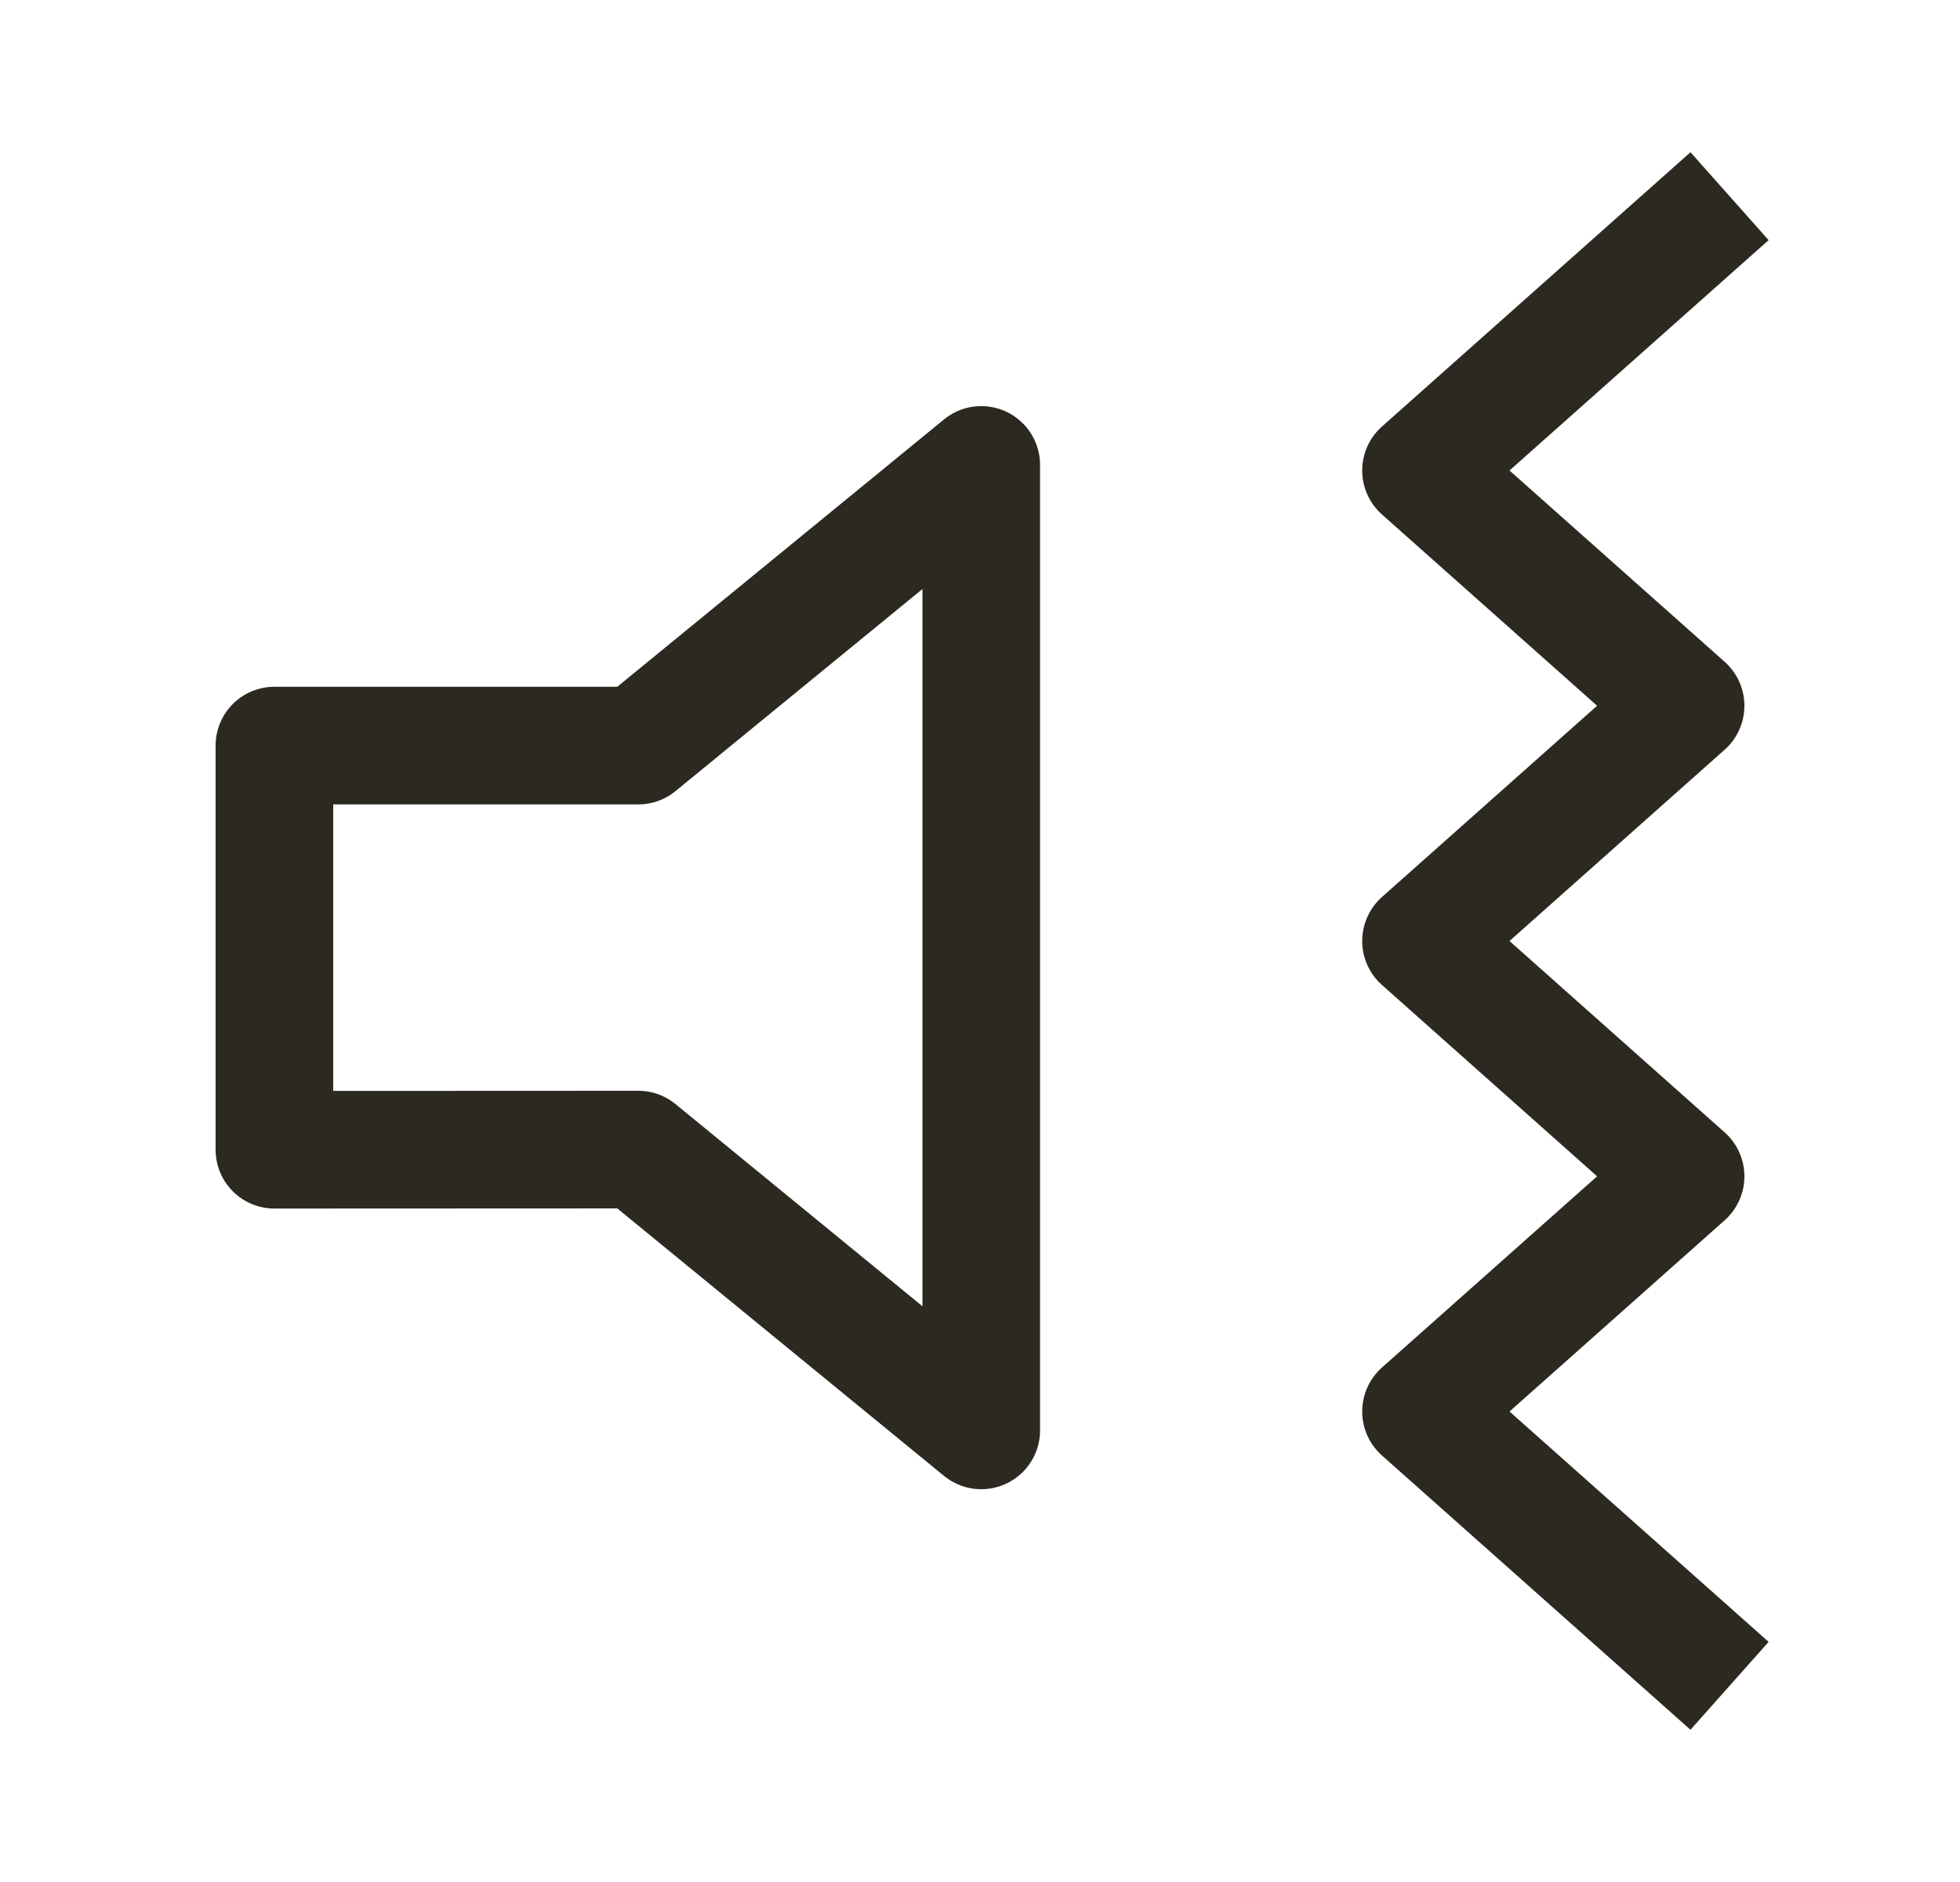 <svg width="25" height="24" viewBox="0 0 25 24" fill="none" xmlns="http://www.w3.org/2000/svg">
<path d="M21.5 21L18.125 18L21.5 15.001L18.125 12L21.5 9L18.125 6L21.5 3M12.516 5.929L8.141 9.508H3.5V14.662L8.141 14.66L12.516 18.241V5.929Z" stroke="#2C2920" stroke-width="1.5" stroke-linecap="square" stroke-linejoin="round"/>
</svg>
